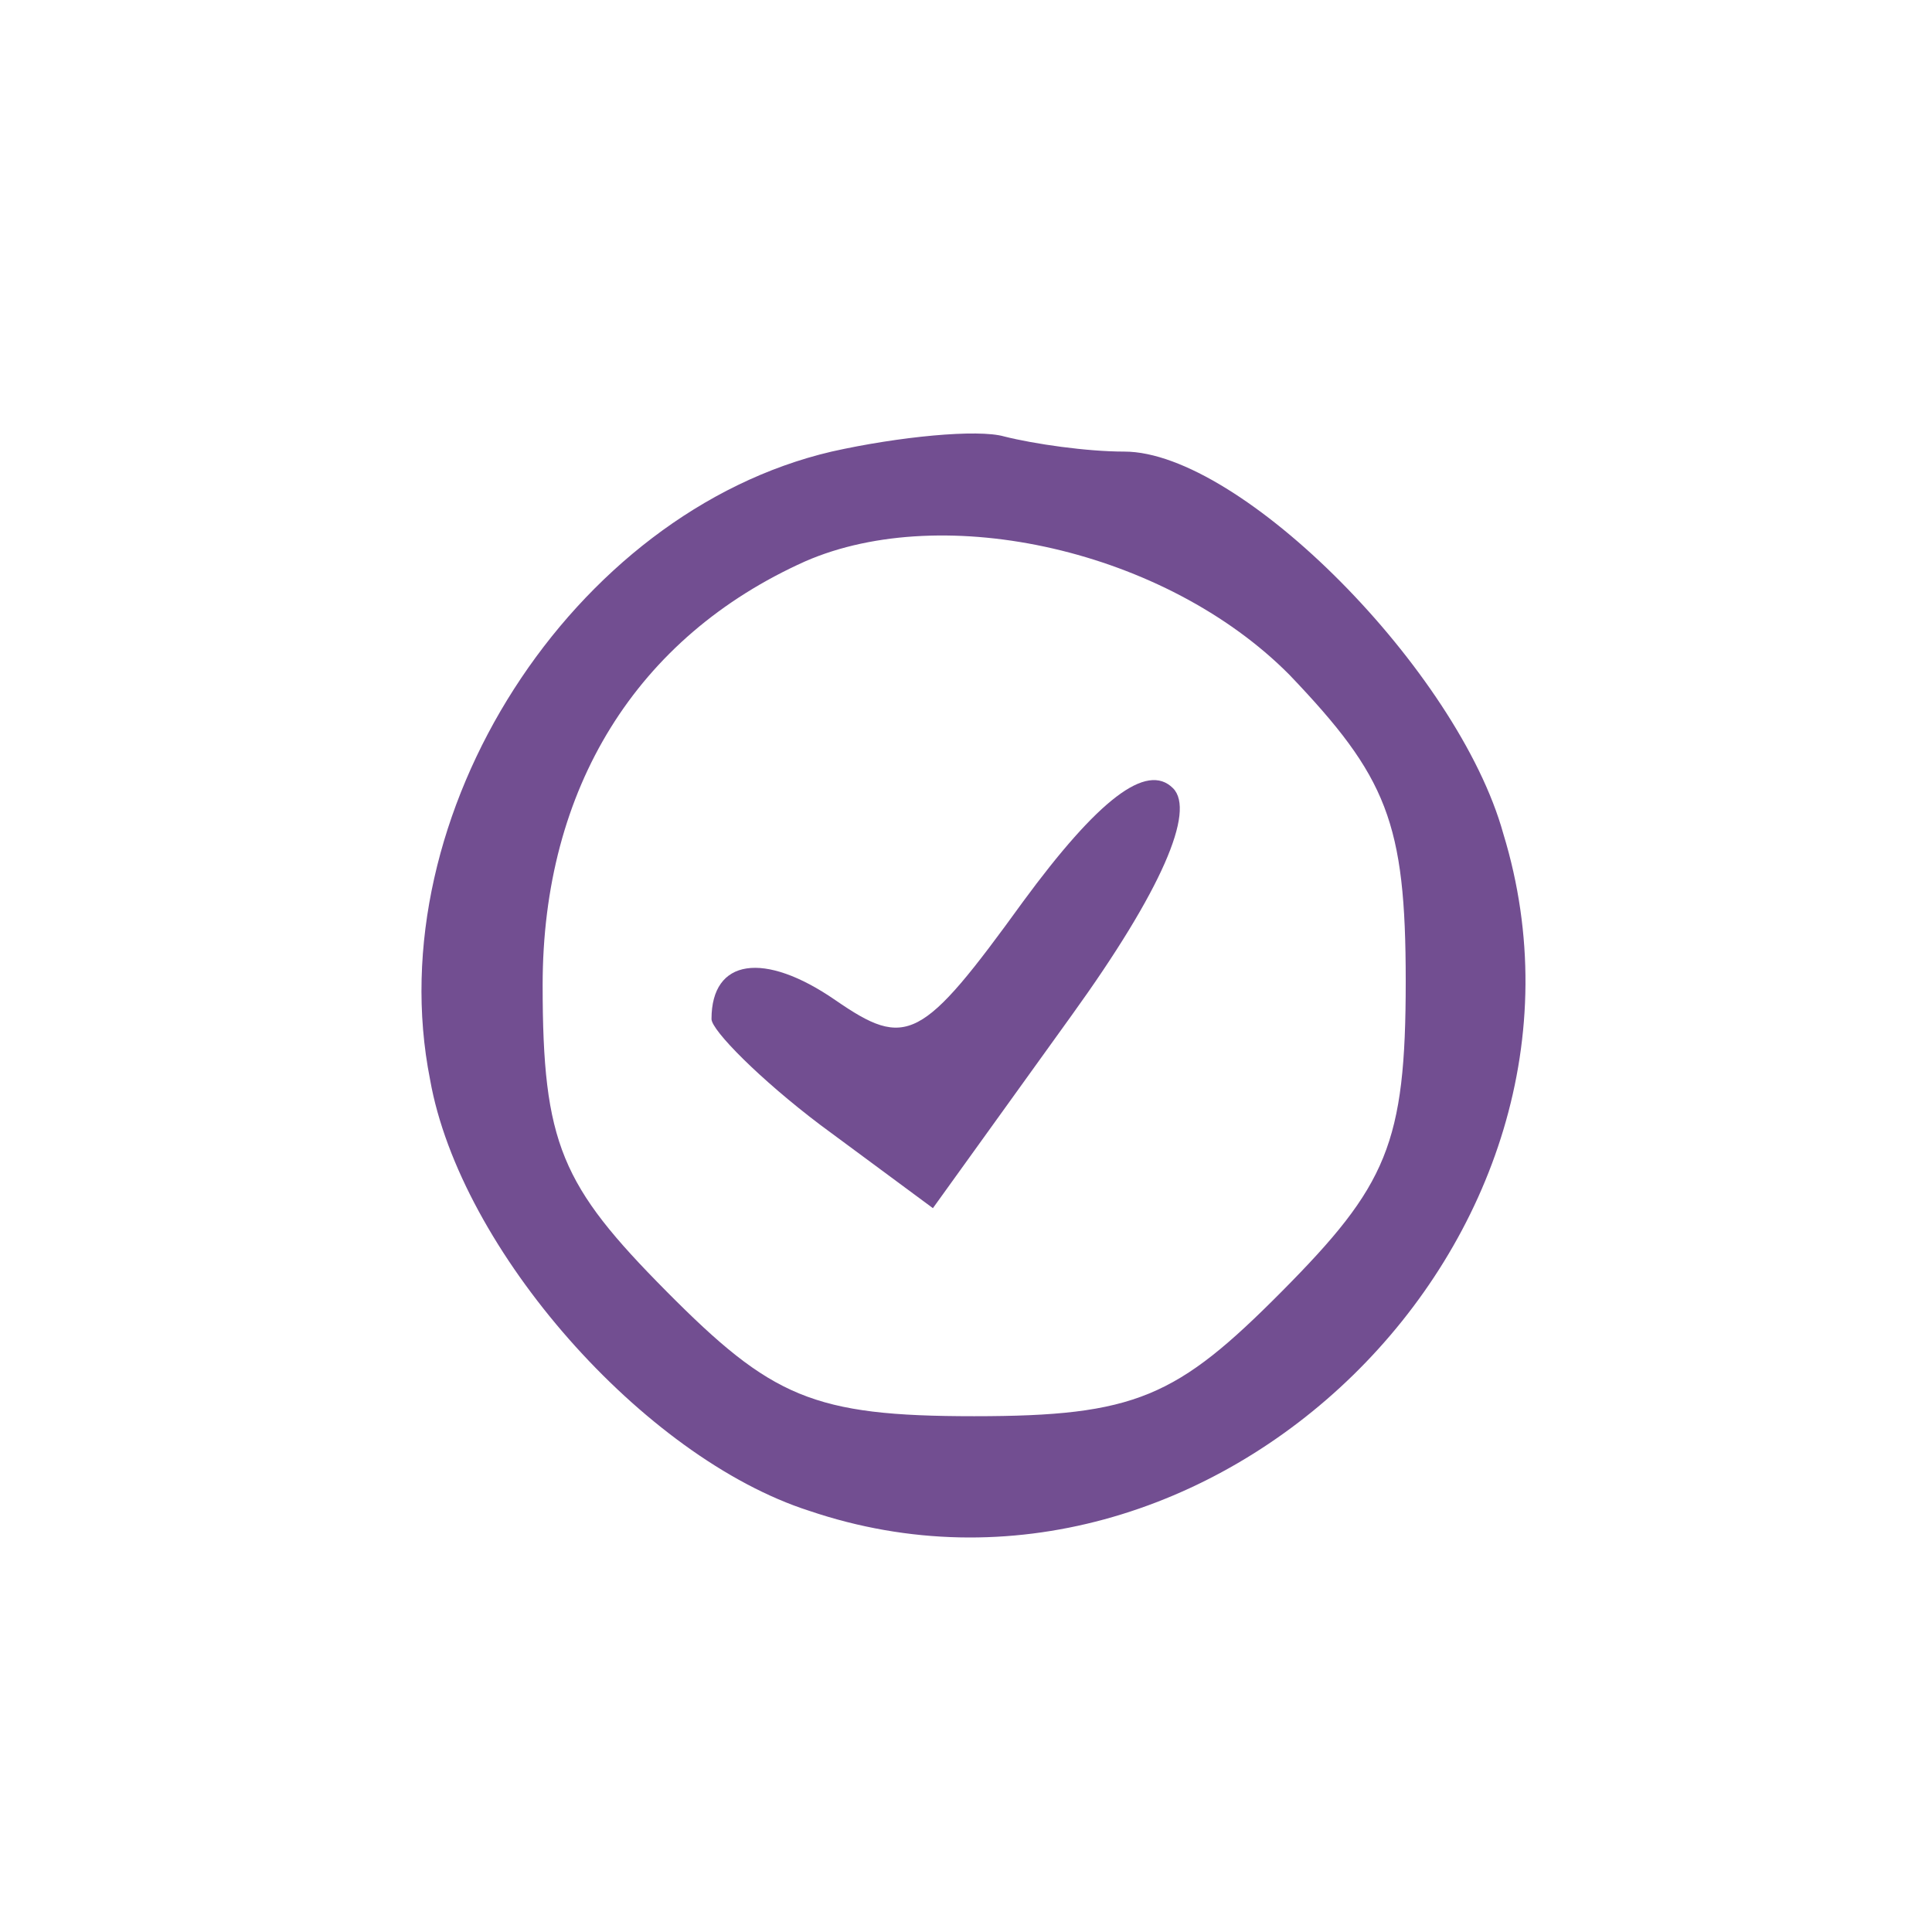 <svg width="70" height="70" viewBox="0 0 70 70" fill="none" xmlns="http://www.w3.org/2000/svg">
<path d="M30.13 16.362C20.749 18.555 13.679 29.52 15.582 39.114C16.67 45.281 23.332 52.819 29.314 54.738C43.862 59.672 58.953 44.87 54.467 30.205C52.835 24.311 44.95 16.362 40.735 16.362C39.375 16.362 37.472 16.088 36.384 15.814C35.432 15.54 32.577 15.814 30.13 16.362ZM46.717 24.448C50.252 28.149 50.932 29.794 50.932 35.55C50.932 41.444 50.252 42.951 46.445 46.789C42.638 50.626 41.143 51.312 35.296 51.312C29.45 51.312 27.955 50.626 24.148 46.789C20.341 42.951 19.661 41.444 19.661 35.687C19.661 28.56 23.06 23.078 29.178 20.337C34.209 18.144 42.23 19.926 46.717 24.448Z" fill="#724E91"/>
<path d="M37.064 32.672C33.393 37.743 32.849 38.017 30.266 36.236C27.683 34.454 25.779 34.728 25.779 36.921C25.779 37.332 27.547 39.114 29.722 40.758L33.801 43.774L38.831 36.784C42.094 32.261 43.318 29.383 42.502 28.56C41.55 27.601 39.783 28.971 37.064 32.672Z" fill="#724E91"/>
</svg>
